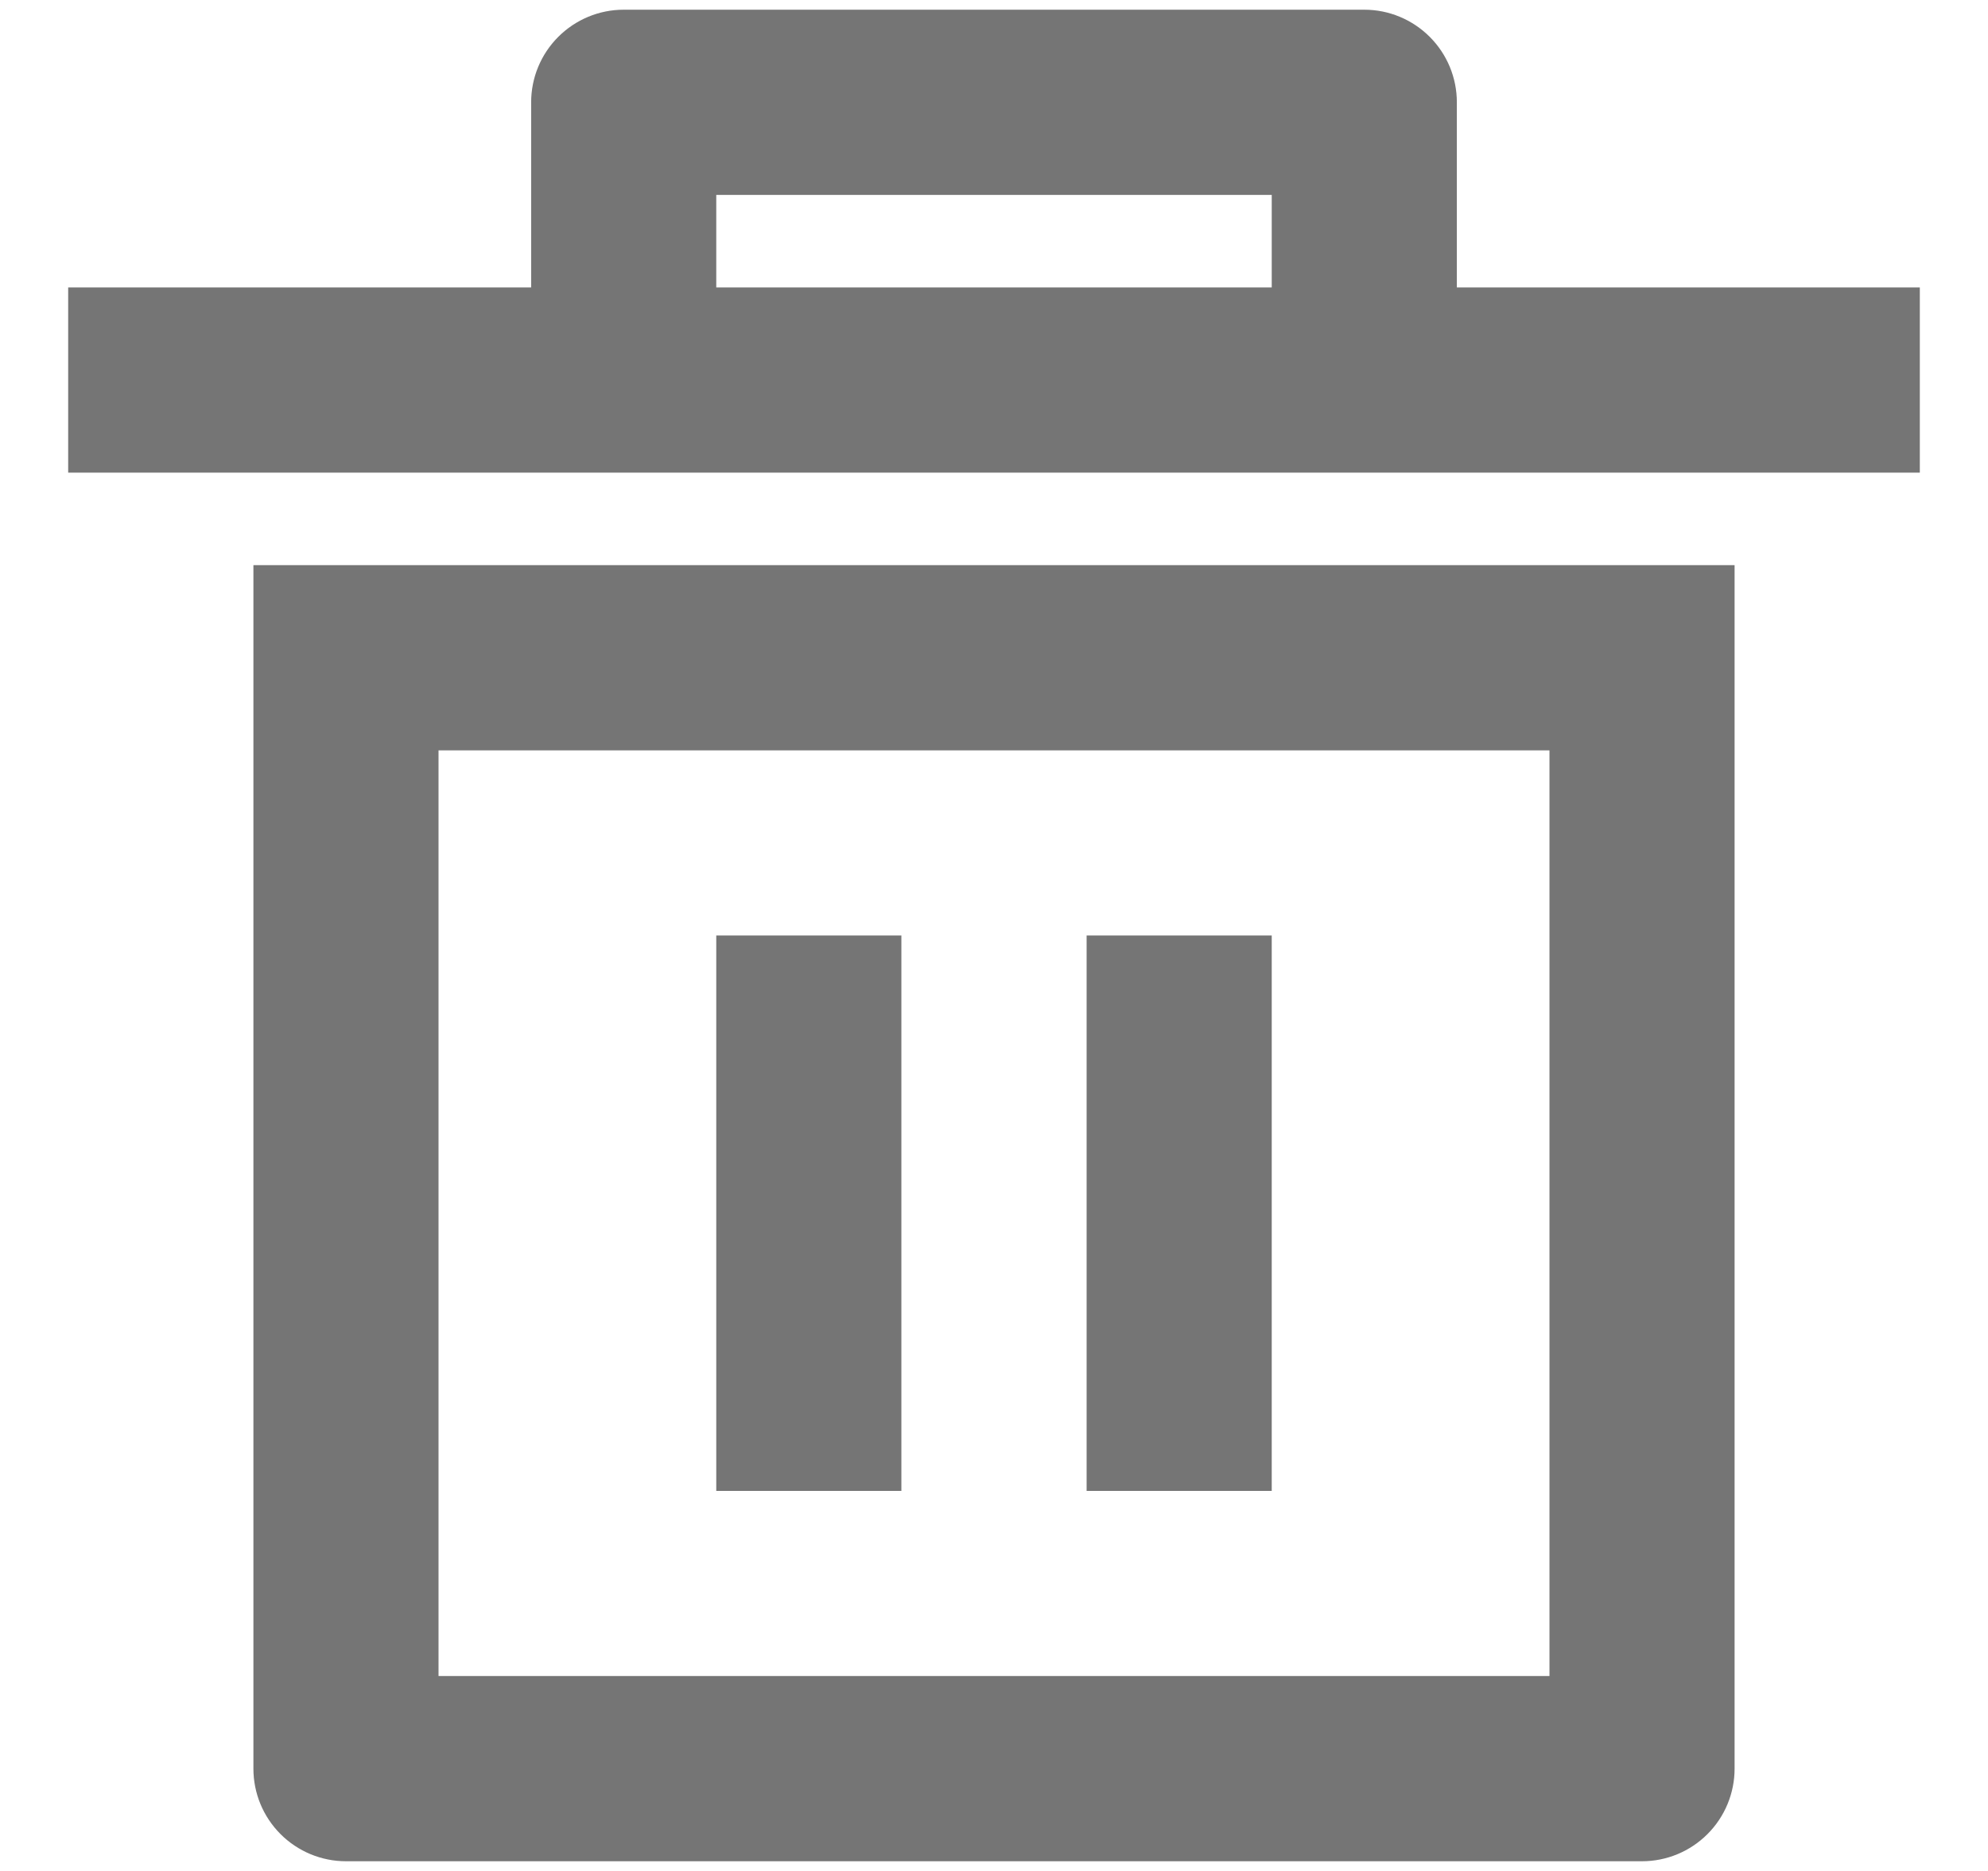 <svg width="17" height="16" viewBox="0 0 17 16" fill="none" xmlns="http://www.w3.org/2000/svg">
<path d="M2.167 4.833H14.833V15.125C14.833 15.335 14.75 15.536 14.601 15.685C14.453 15.833 14.252 15.917 14.042 15.917H2.958C2.748 15.917 2.547 15.833 2.399 15.685C2.25 15.536 2.167 15.335 2.167 15.125V4.833ZM3.75 6.417V14.333H13.25V6.417H3.75ZM6.125 8H7.708V12.75H6.125V8ZM9.292 8H10.875V12.75H9.292V8ZM4.542 2.458V0.875C4.542 0.665 4.625 0.464 4.774 0.315C4.922 0.167 5.123 0.083 5.333 0.083H11.667C11.877 0.083 12.078 0.167 12.226 0.315C12.375 0.464 12.458 0.665 12.458 0.875V2.458H16.417V4.042H0.583V2.458H4.542ZM6.125 1.667V2.458H10.875V1.667H6.125Z" fill="#757575"/>
</svg>
